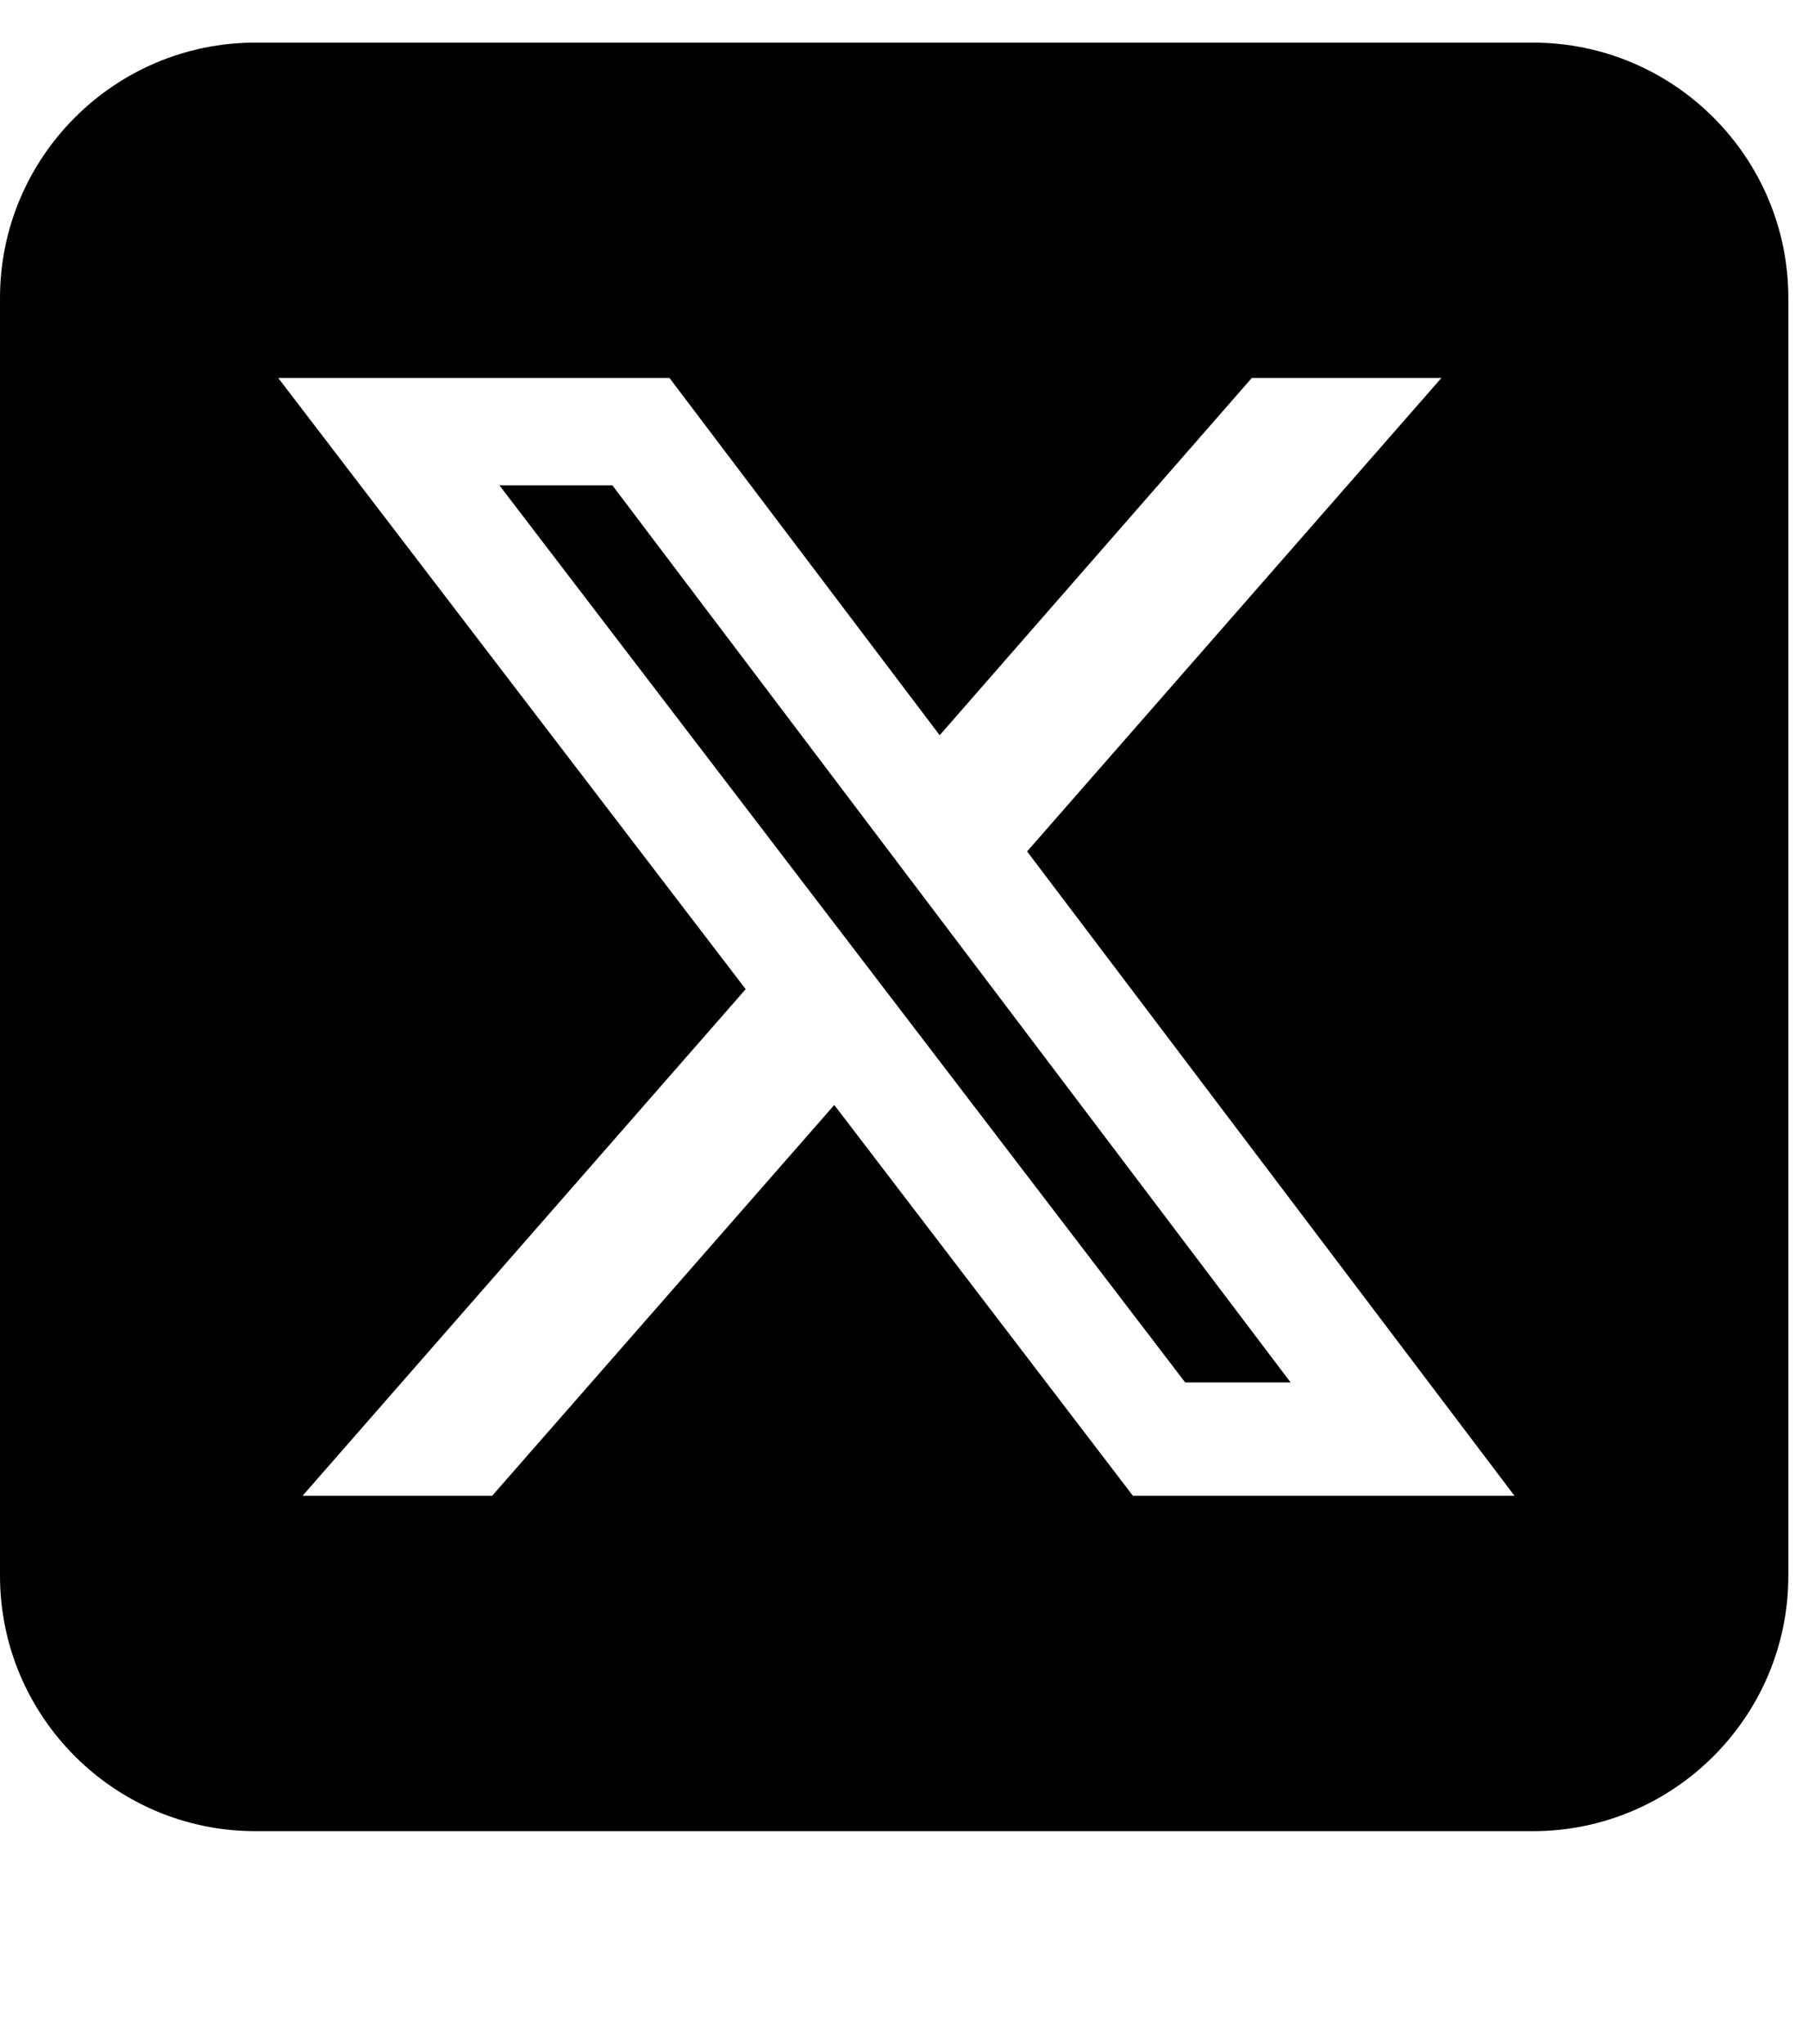 <svg width="23" height="26" viewBox="0 0 23 26" fill="none" xmlns="http://www.w3.org/2000/svg">
<g clip-path="url(#clip0_77_206)">
<path d="M3.25 0.542C1.457 0.542 0 1.999 0 3.792V20.042C0 21.834 1.457 23.292 3.25 23.292H19.5C21.293 23.292 22.75 21.834 22.75 20.042V3.792C22.75 1.999 21.293 0.542 19.5 0.542H3.25ZM18.337 4.807L13.066 10.83L19.266 19.026H14.412L10.613 14.055L6.261 19.026H3.849L9.486 12.582L3.539 4.807H8.516L11.954 9.352L15.925 4.807H18.337ZM16.418 17.584L7.79 6.173H6.353L15.077 17.584H16.413H16.418Z" fill="black"/>
</g>
<defs>
<clipPath id="clip0_77_206">
<rect width="22.75" height="26" fill="white"/>
</clipPath>
</defs>
</svg>
